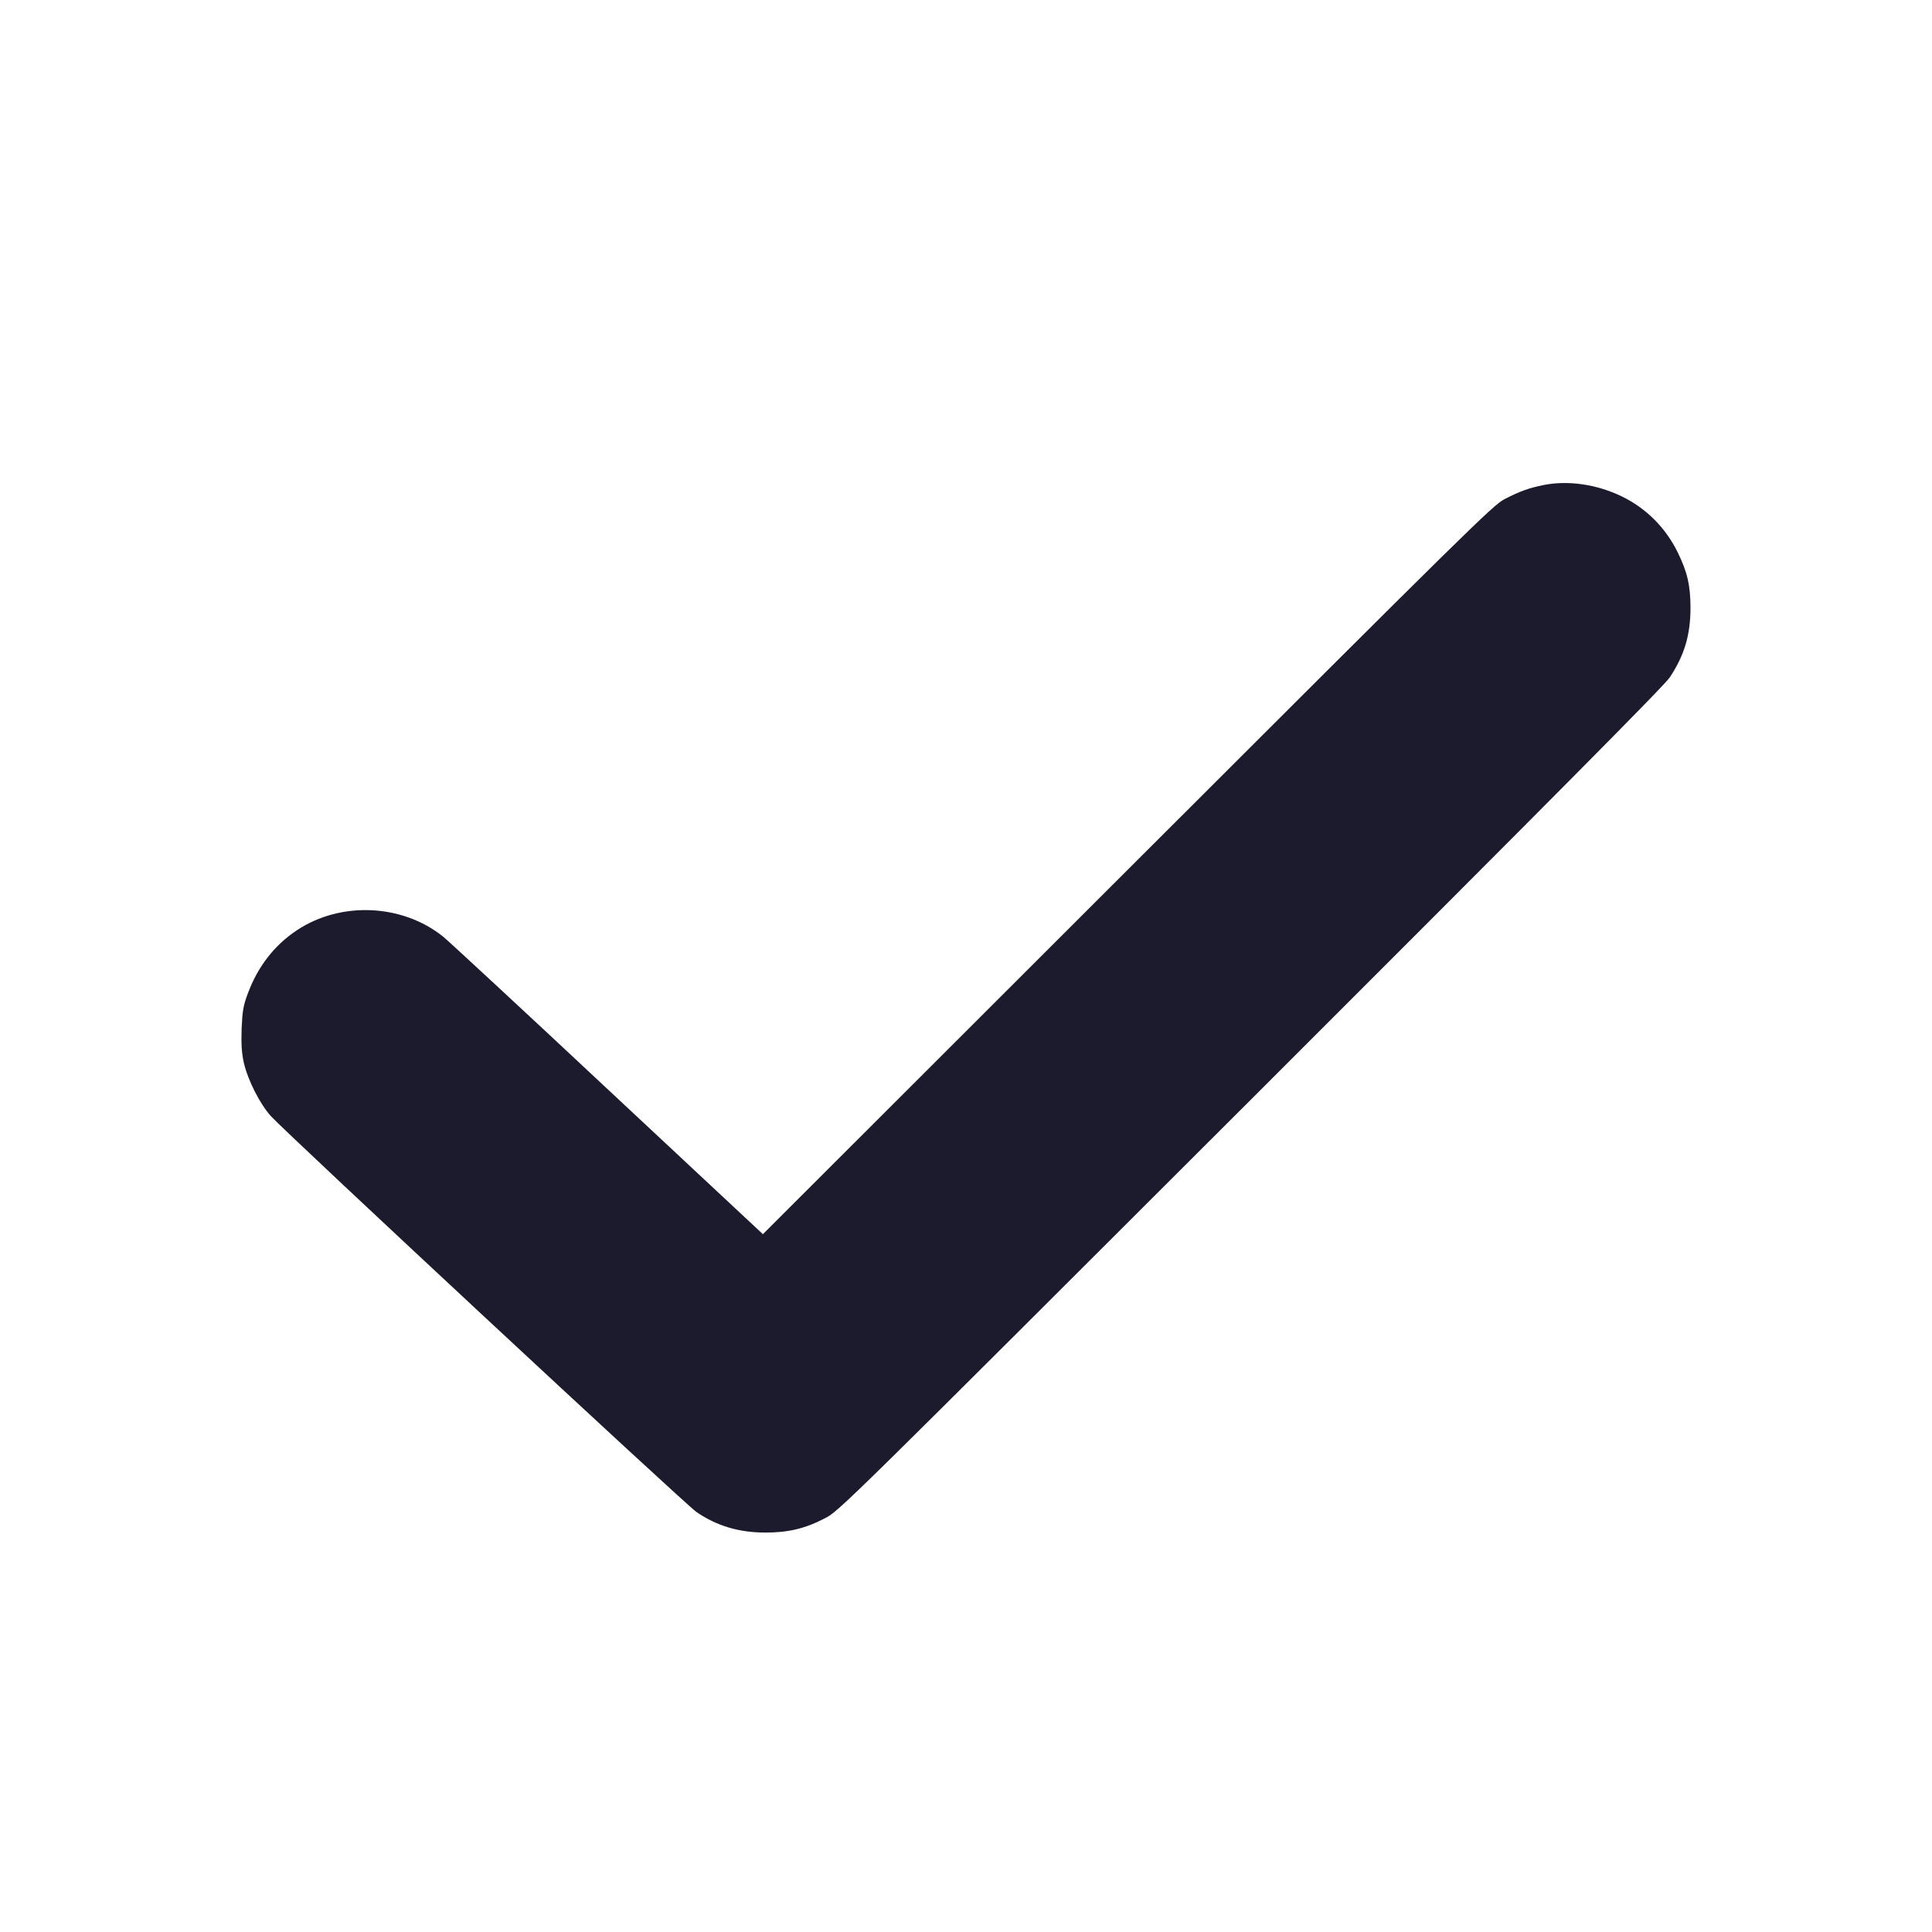 <svg width="16" height="16" viewBox="0 0 16 16" fill="none" xmlns="http://www.w3.org/2000/svg">
<path d="M12.787 4.016C12.663 4.041 12.592 4.066 12.461 4.133C12.364 4.183 12.186 4.359 9.338 7.204L6.318 10.221L5.033 9.021C4.327 8.36 3.712 7.791 3.67 7.757C3.331 7.485 2.823 7.463 2.46 7.703C2.273 7.827 2.136 8.003 2.053 8.226C2.015 8.327 2.008 8.368 2.001 8.517C1.997 8.649 2.001 8.717 2.019 8.8C2.052 8.944 2.152 9.143 2.245 9.245C2.392 9.404 5.673 12.457 5.768 12.522C5.938 12.638 6.121 12.692 6.34 12.692C6.525 12.692 6.666 12.66 6.829 12.575C6.946 12.517 6.969 12.492 10.357 9.109C12.822 6.646 13.785 5.677 13.829 5.609C13.951 5.424 14 5.256 14 5.031C13.999 4.844 13.973 4.736 13.894 4.574C13.792 4.368 13.633 4.209 13.429 4.11C13.223 4.011 12.99 3.977 12.787 4.016Z" fill="#1B1B2D"/>
</svg>

